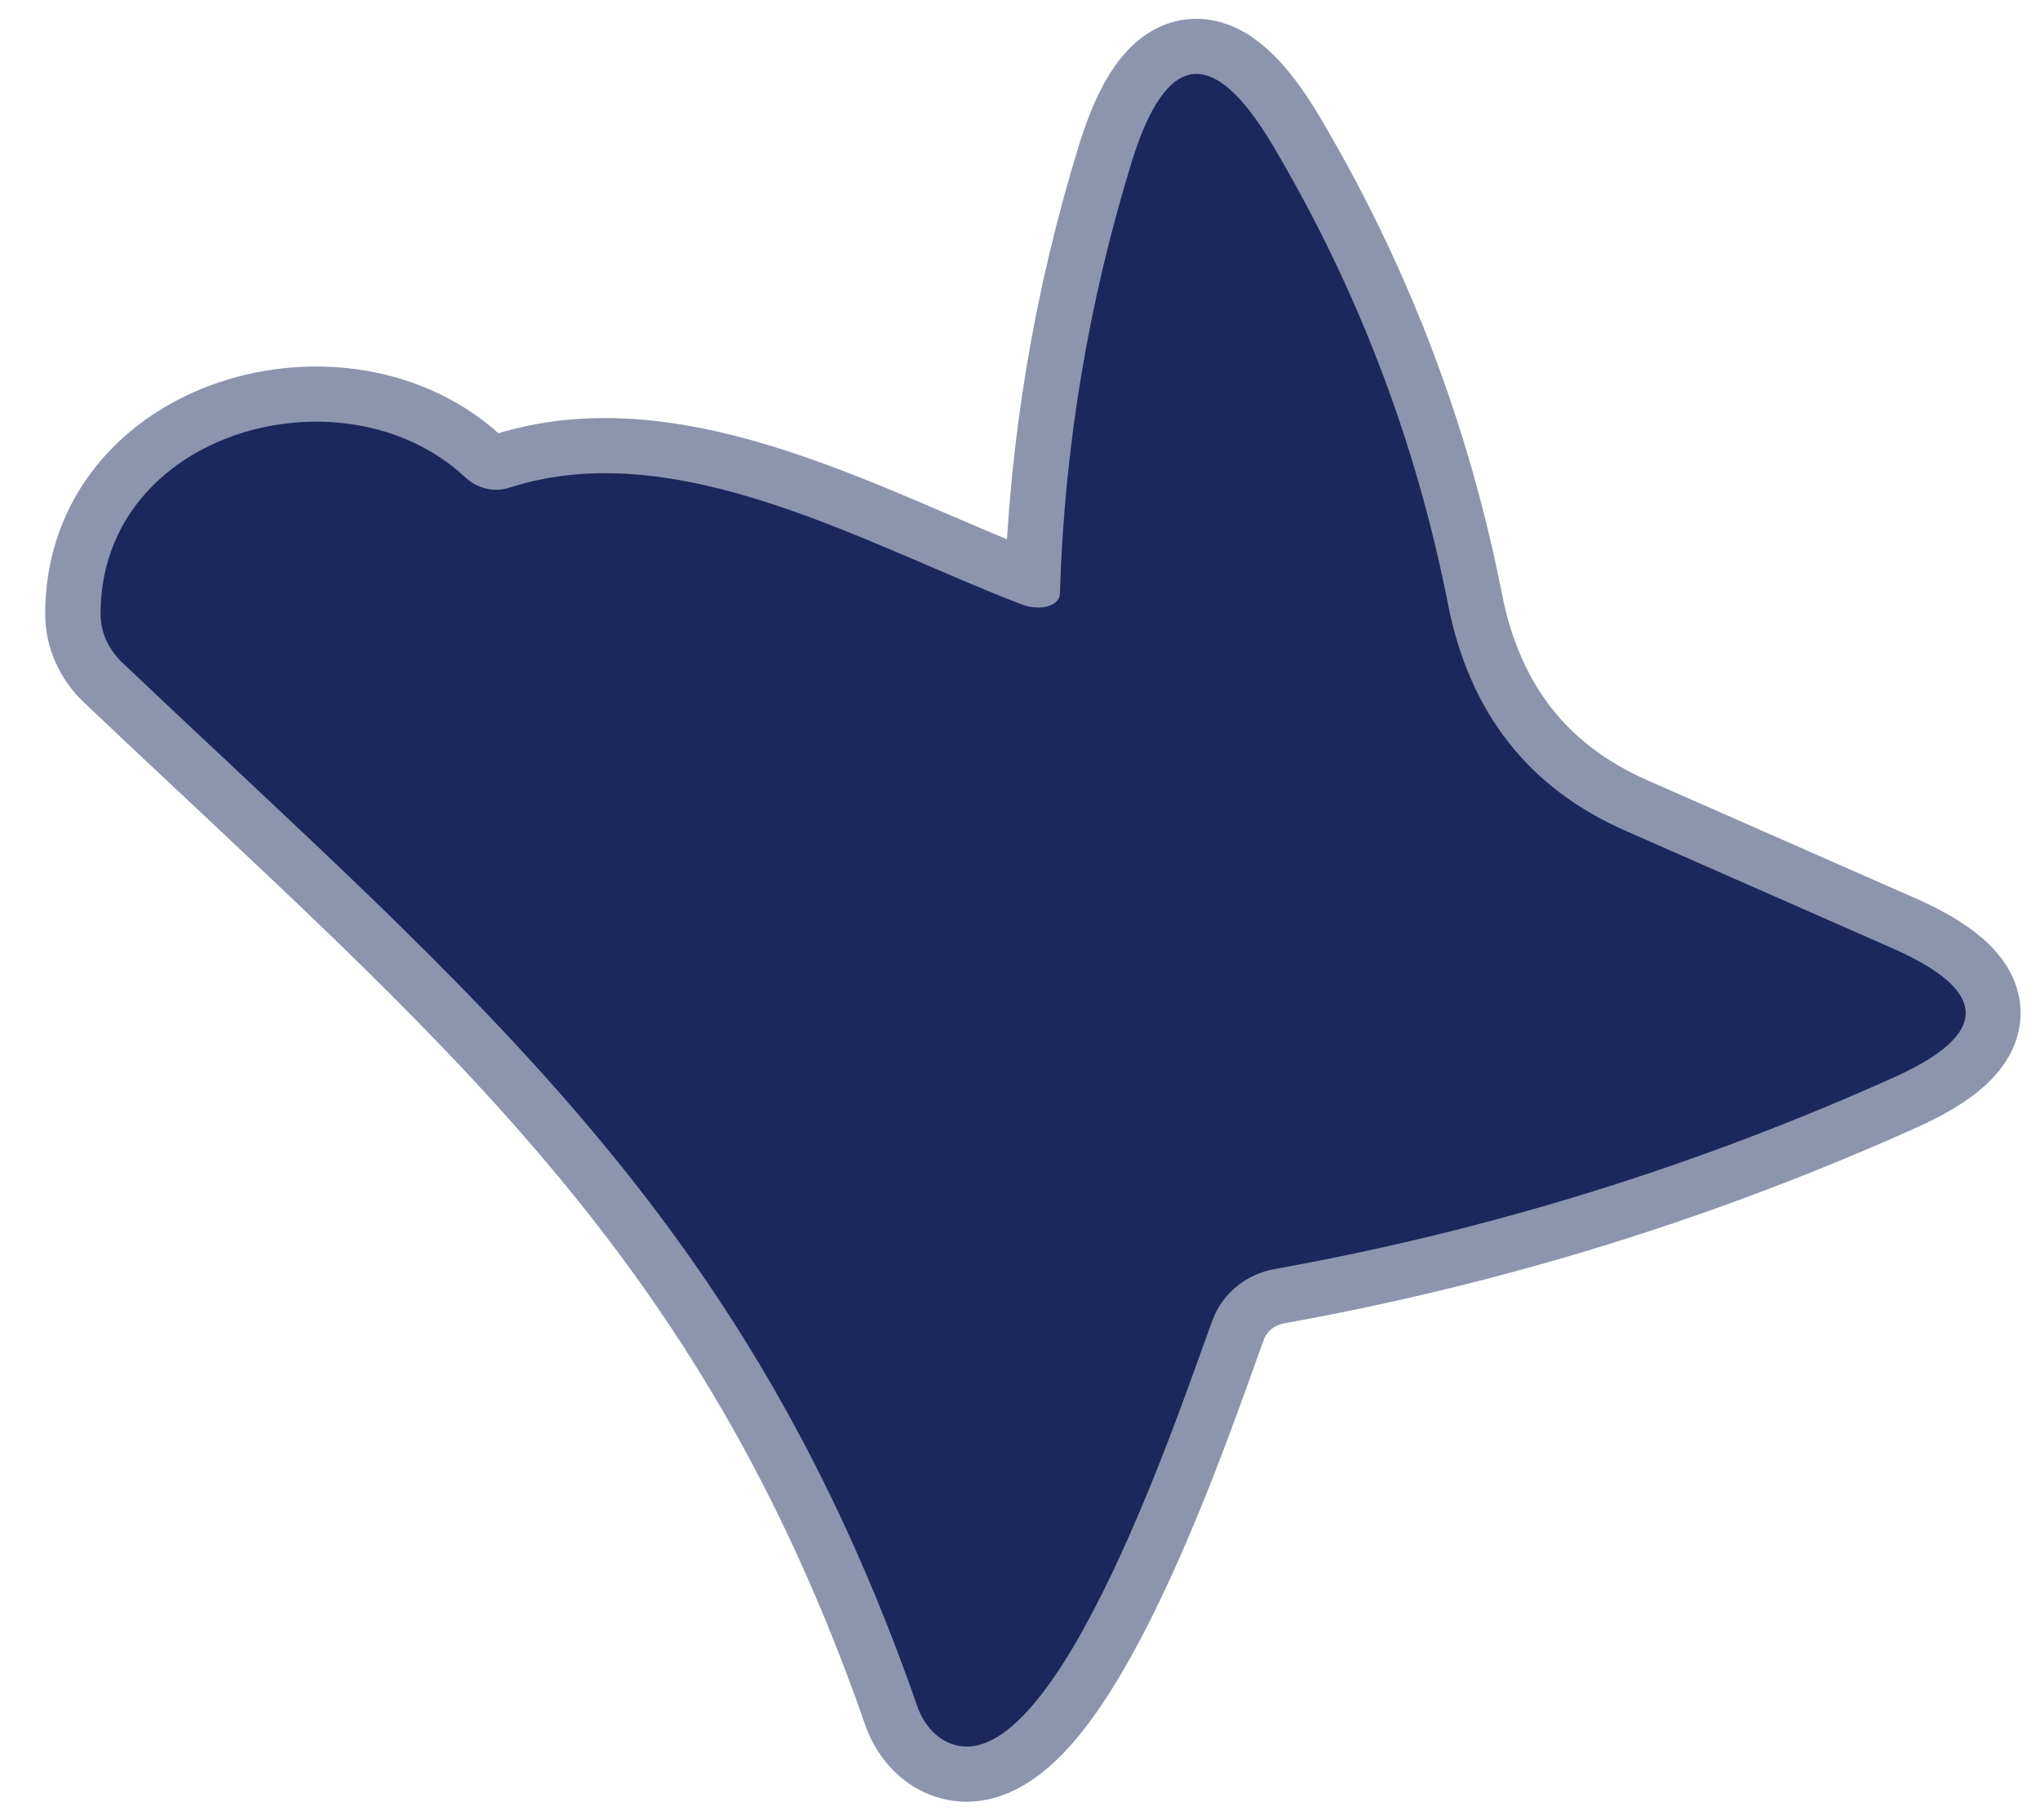 <svg width="37" height="33" viewBox="0 0 37 33" fill="none" xmlns="http://www.w3.org/2000/svg">
<path d="M18.53 10.962C15.71 9.882 12.28 7.862 9.24 8.842C9.104 8.888 8.957 8.894 8.815 8.86C8.672 8.827 8.539 8.755 8.43 8.652C6.23 6.602 1.81 7.812 1.82 11.142C1.821 11.298 1.854 11.454 1.92 11.601C1.985 11.749 2.08 11.886 2.2 12.002C8.66 18.132 13.53 22.042 16.63 30.932C16.686 31.098 16.771 31.246 16.879 31.365C16.986 31.485 17.113 31.573 17.25 31.622C19.18 32.332 21.47 25.322 21.99 23.932C22.079 23.698 22.229 23.489 22.427 23.328C22.625 23.166 22.864 23.058 23.12 23.012C27.014 22.312 30.767 21.149 34.38 19.522C36.094 18.742 36.07 17.966 34.31 17.192L29.47 15.062C27.717 14.289 26.647 12.922 26.26 10.962C25.68 8.016 24.624 5.246 23.09 2.652C22.004 0.812 21.147 0.909 20.52 2.942C19.734 5.502 19.3 8.109 19.22 10.762C19.219 10.815 19.199 10.864 19.16 10.904C19.122 10.944 19.067 10.975 19 10.995C18.933 11.014 18.855 11.021 18.774 11.016C18.692 11.01 18.609 10.992 18.53 10.962Z" stroke="#8D94AE" stroke-width="2"/>
<path d="M19.224 10.762C19.304 8.109 19.738 5.502 20.524 2.942C21.151 0.909 22.008 0.812 23.094 2.652C24.628 5.245 25.684 8.015 26.264 10.962C26.651 12.922 27.721 14.289 29.474 15.062L34.314 17.192C36.074 17.965 36.098 18.742 34.384 19.522C30.771 21.149 27.018 22.312 23.124 23.012C22.868 23.057 22.629 23.166 22.431 23.327C22.233 23.489 22.082 23.697 21.994 23.932C21.474 25.322 19.184 32.332 17.254 31.622C17.117 31.572 16.99 31.484 16.883 31.365C16.775 31.245 16.69 31.097 16.634 30.932C13.534 22.042 8.664 18.132 2.204 12.002C2.084 11.885 1.989 11.749 1.923 11.601C1.858 11.453 1.824 11.297 1.824 11.142C1.814 7.812 6.234 6.602 8.434 8.652C8.543 8.755 8.676 8.827 8.819 8.86C8.961 8.893 9.108 8.887 9.244 8.842C12.284 7.862 15.714 9.882 18.534 10.962C18.613 10.992 18.696 11.01 18.778 11.015C18.86 11.021 18.937 11.014 19.004 10.994C19.071 10.975 19.126 10.944 19.164 10.903C19.203 10.863 19.223 10.815 19.224 10.762Z" fill="#1A285D"/>
</svg>
